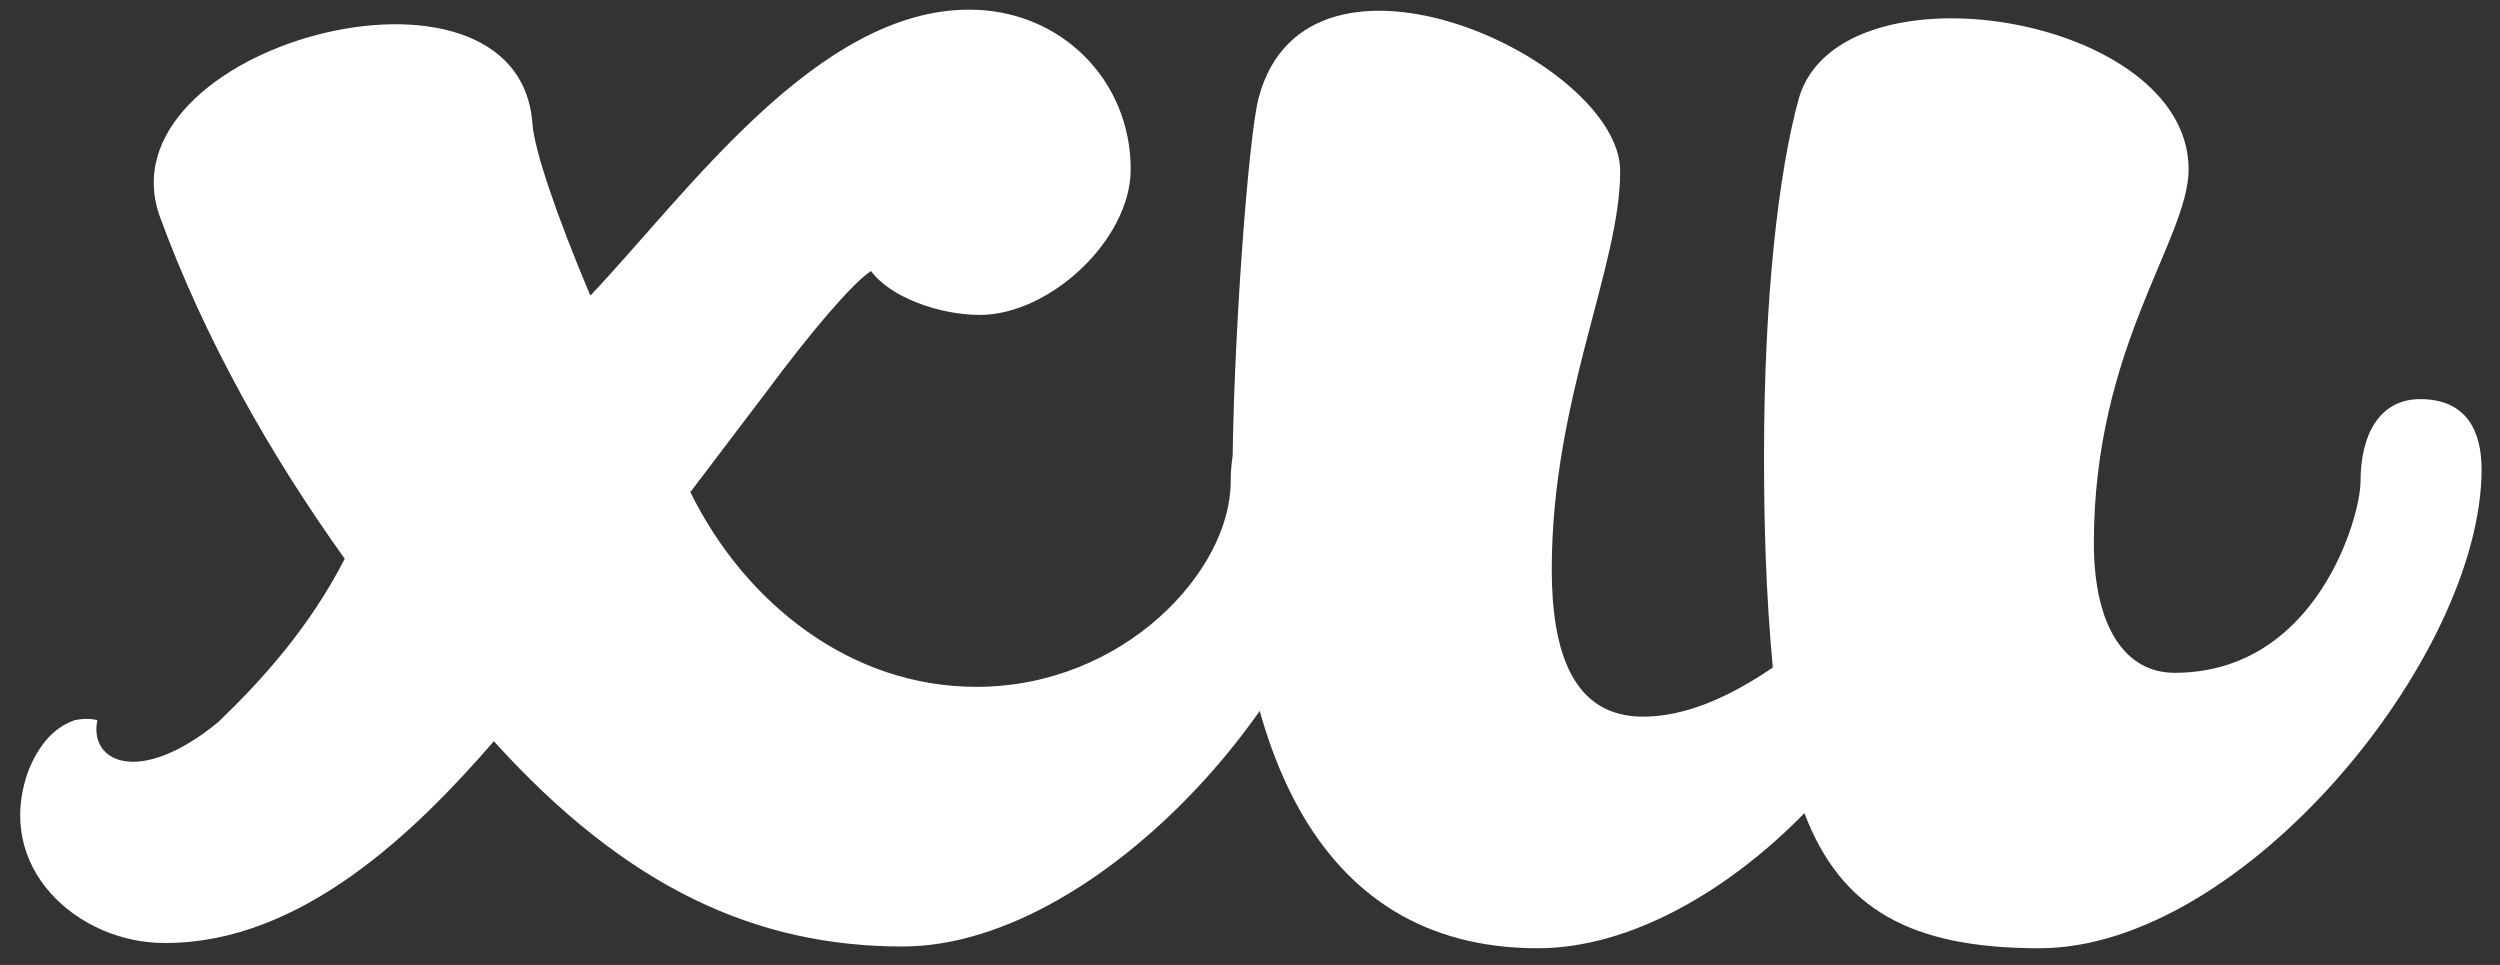 <?xml version="1.0" encoding="UTF-8"?>
<svg width="114px" height="44px" viewBox="0 0 114 44" version="1.1" xmlns="http://www.w3.org/2000/svg" xmlns:xlink="http://www.w3.org/1999/xlink">
    <rect x="0" y="0" width="114" height="44" fill="#333333" stroke="none"/>
    <!-- Generator: Sketch 61.2 (89653) - https://sketch.com -->
    <title>xu</title>
    <desc>Created with Sketch.</desc>
    <g id="logo" stroke="none" stroke-width="1" fill="none" fill-rule="evenodd">
        <g transform="translate(-19, -60)" fill="#FFFFFF" fill-rule="nonzero" id="xu">
            <path d="M60.16,103.16 C69.52,103.16 80.64,90.2 80.64,81.4 C80.64,79.72 79.84,78.2 77.84,78.2 C75.92,78.2 75.12,79.8 75.12,81.96 C75.12,86.04 70.24,91.32 63.52,91.32 C57.76,91.32 52.96,87.48 50.48,82.44 L54,77.8 C55.84,75.32 57.84,72.92 58.72,72.36 C59.6,73.56 61.84,74.36 63.68,74.36 C66.88,74.36 70.56,70.92 70.56,67.72 C70.56,63.64 67.36,60.44 63.2,60.44 C56.24,60.44 50.32,68.84 45.92,73.48 C44.4,69.88 43.36,66.84 43.28,65.64 C42.64,56.92 23.36,62.12 26.32,69.96 C28.32,75.4 31.28,80.68 34.72,85.48 C33.12,88.6 30.96,91 28.96,92.92 C25.36,95.88 23.04,94.76 23.44,92.84 C23.12,92.76 22.8,92.76 22.4,92.84 C21.76,93.08 20.96,93.56 20.32,95.08 C18.64,99.56 22.56,103 26.48,103 L26.56,103 C32.72,103 37.92,97.96 41.52,93.8 C47.6,100.52 53.52,103.16 60.16,103.16 Z M112,103.24 C121.28,103.24 132.16,89.96 132.16,81.4 C132.16,79.72 131.52,78.2 129.36,78.2 C127.52,78.2 126.64,79.8 126.64,81.96 C126.64,83.56 124.64,90.68 118.16,90.68 C115.92,90.68 114.48,88.6 114.48,84.76 C114.48,75.8 118.8,70.92 118.8,67.72 C118.8,60.68 102.96,58.12 101.04,64.44 C100.08,67.88 99.44,73.72 99.44,80.76 C99.44,83.88 99.52,87 99.84,90.44 C97.84,91.8 95.84,92.68 93.92,92.68 C90.72,92.68 89.76,89.72 89.76,85.96 C89.76,78.2 92.88,72.2 92.88,67.8 C92.88,62.76 78.64,56.12 76.4,64.44 C75.92,66.2 75.2,75.96 75.2,82.04 C75.2,93.32 78.64,103.24 89.12,103.24 C93.36,103.24 97.84,100.6 101.28,97.08 C102.96,101.48 106.16,103.24 112,103.24 Z"></path>
        </g>
    </g>
</svg>